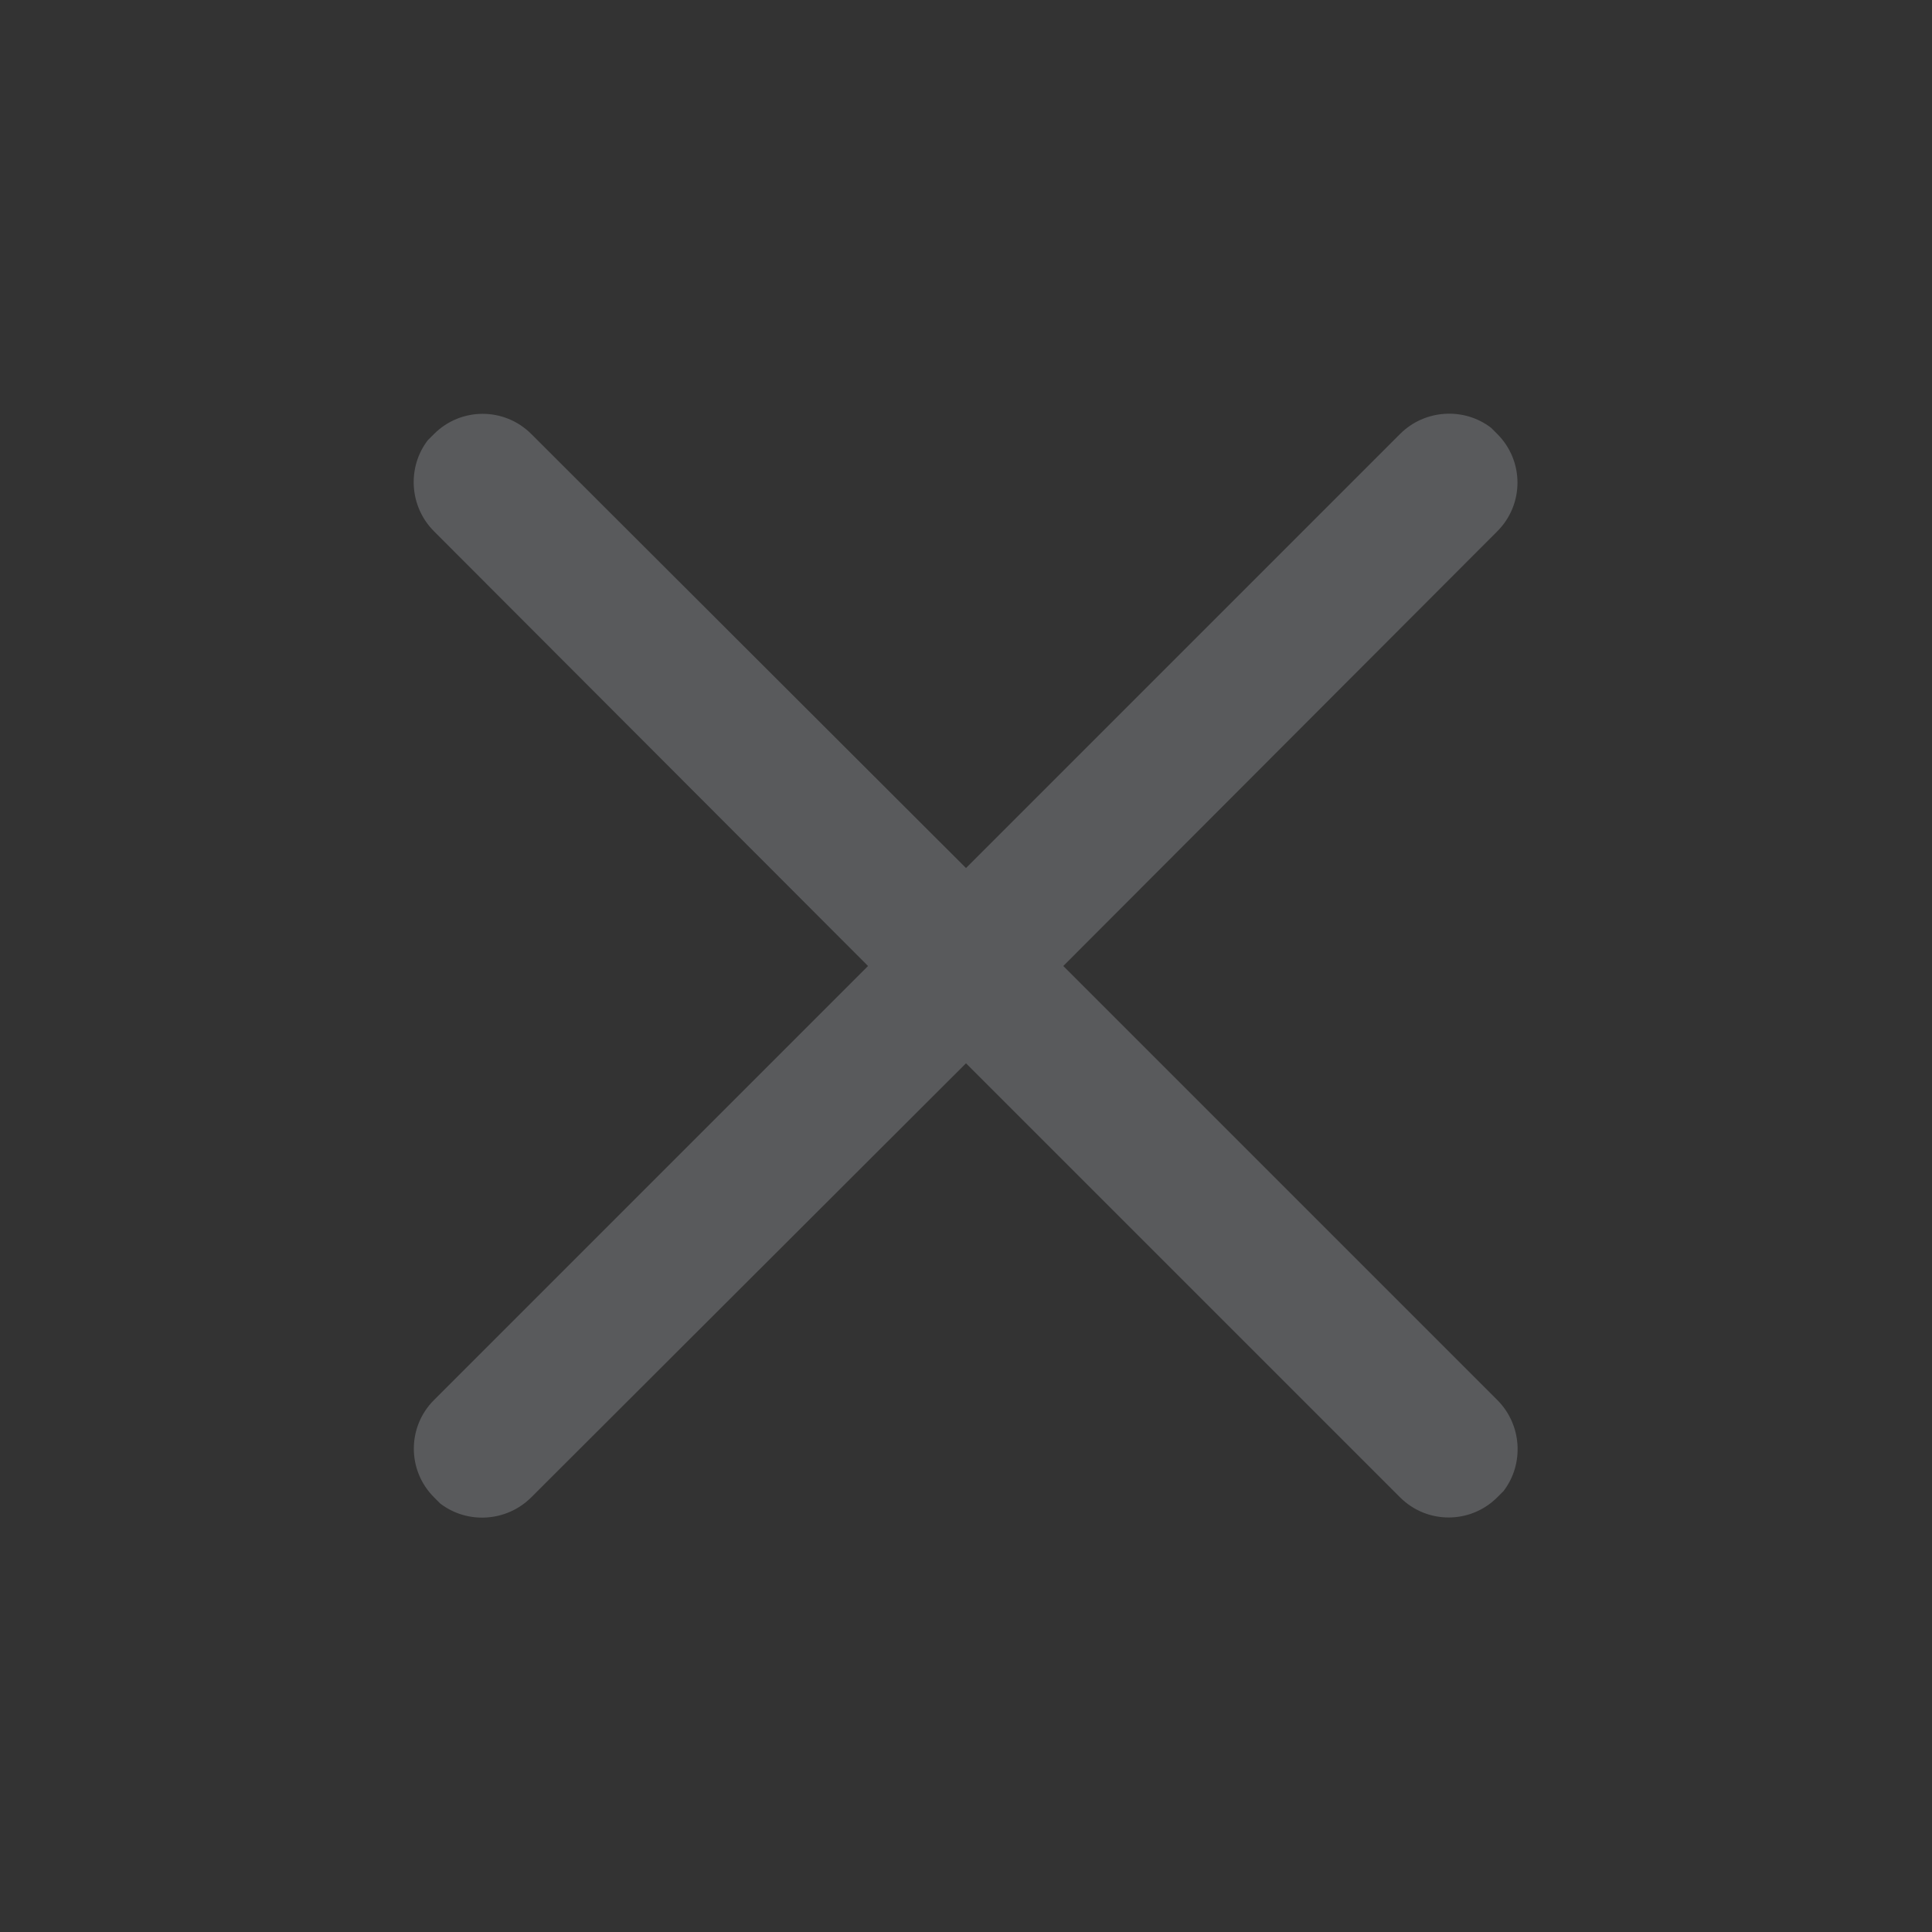 <svg width="28" height="28" viewBox="0 0 28 28" fill="none" xmlns="http://www.w3.org/2000/svg" xmlns:xlink="http://www.w3.org/1999/xlink">
	<rect x="0" y="0" width="28" height="28" fill="#333333" stroke="none"/>
	<desc>
			Created with Pixso.
	</desc>
	<defs>
		<clipPath id="clip9_9221">
			<rect id="Component 4" rx="0" width="27" height="27" transform="translate(0.5 0.5)" fill="white" fill-opacity="0"/>
		</clipPath>
	</defs>
	<g clip-path="url(#clip9_9221)">
		<path id="↳ Icon Color" d="M6.29 6.29C6.68 5.9 7.31 5.9 7.7 6.29L14 12.58L20.29 6.29C20.65 5.93 21.22 5.9 21.61 6.2L21.7 6.29C22.09 6.68 22.09 7.31 21.7 7.7L15.41 14L21.7 20.29C22.06 20.65 22.09 21.22 21.79 21.61L21.7 21.7C21.31 22.09 20.68 22.09 20.29 21.7L14 15.41L7.7 21.7C7.34 22.06 6.77 22.09 6.38 21.79L6.29 21.7C5.9 21.31 5.9 20.68 6.29 20.29L12.58 14L6.29 7.7C5.93 7.34 5.9 6.77 6.2 6.38L6.29 6.29Z" fill="#F1F6FF" fill-opacity="0.2" fill-rule="nonzero"/>
	</g>
</svg>
